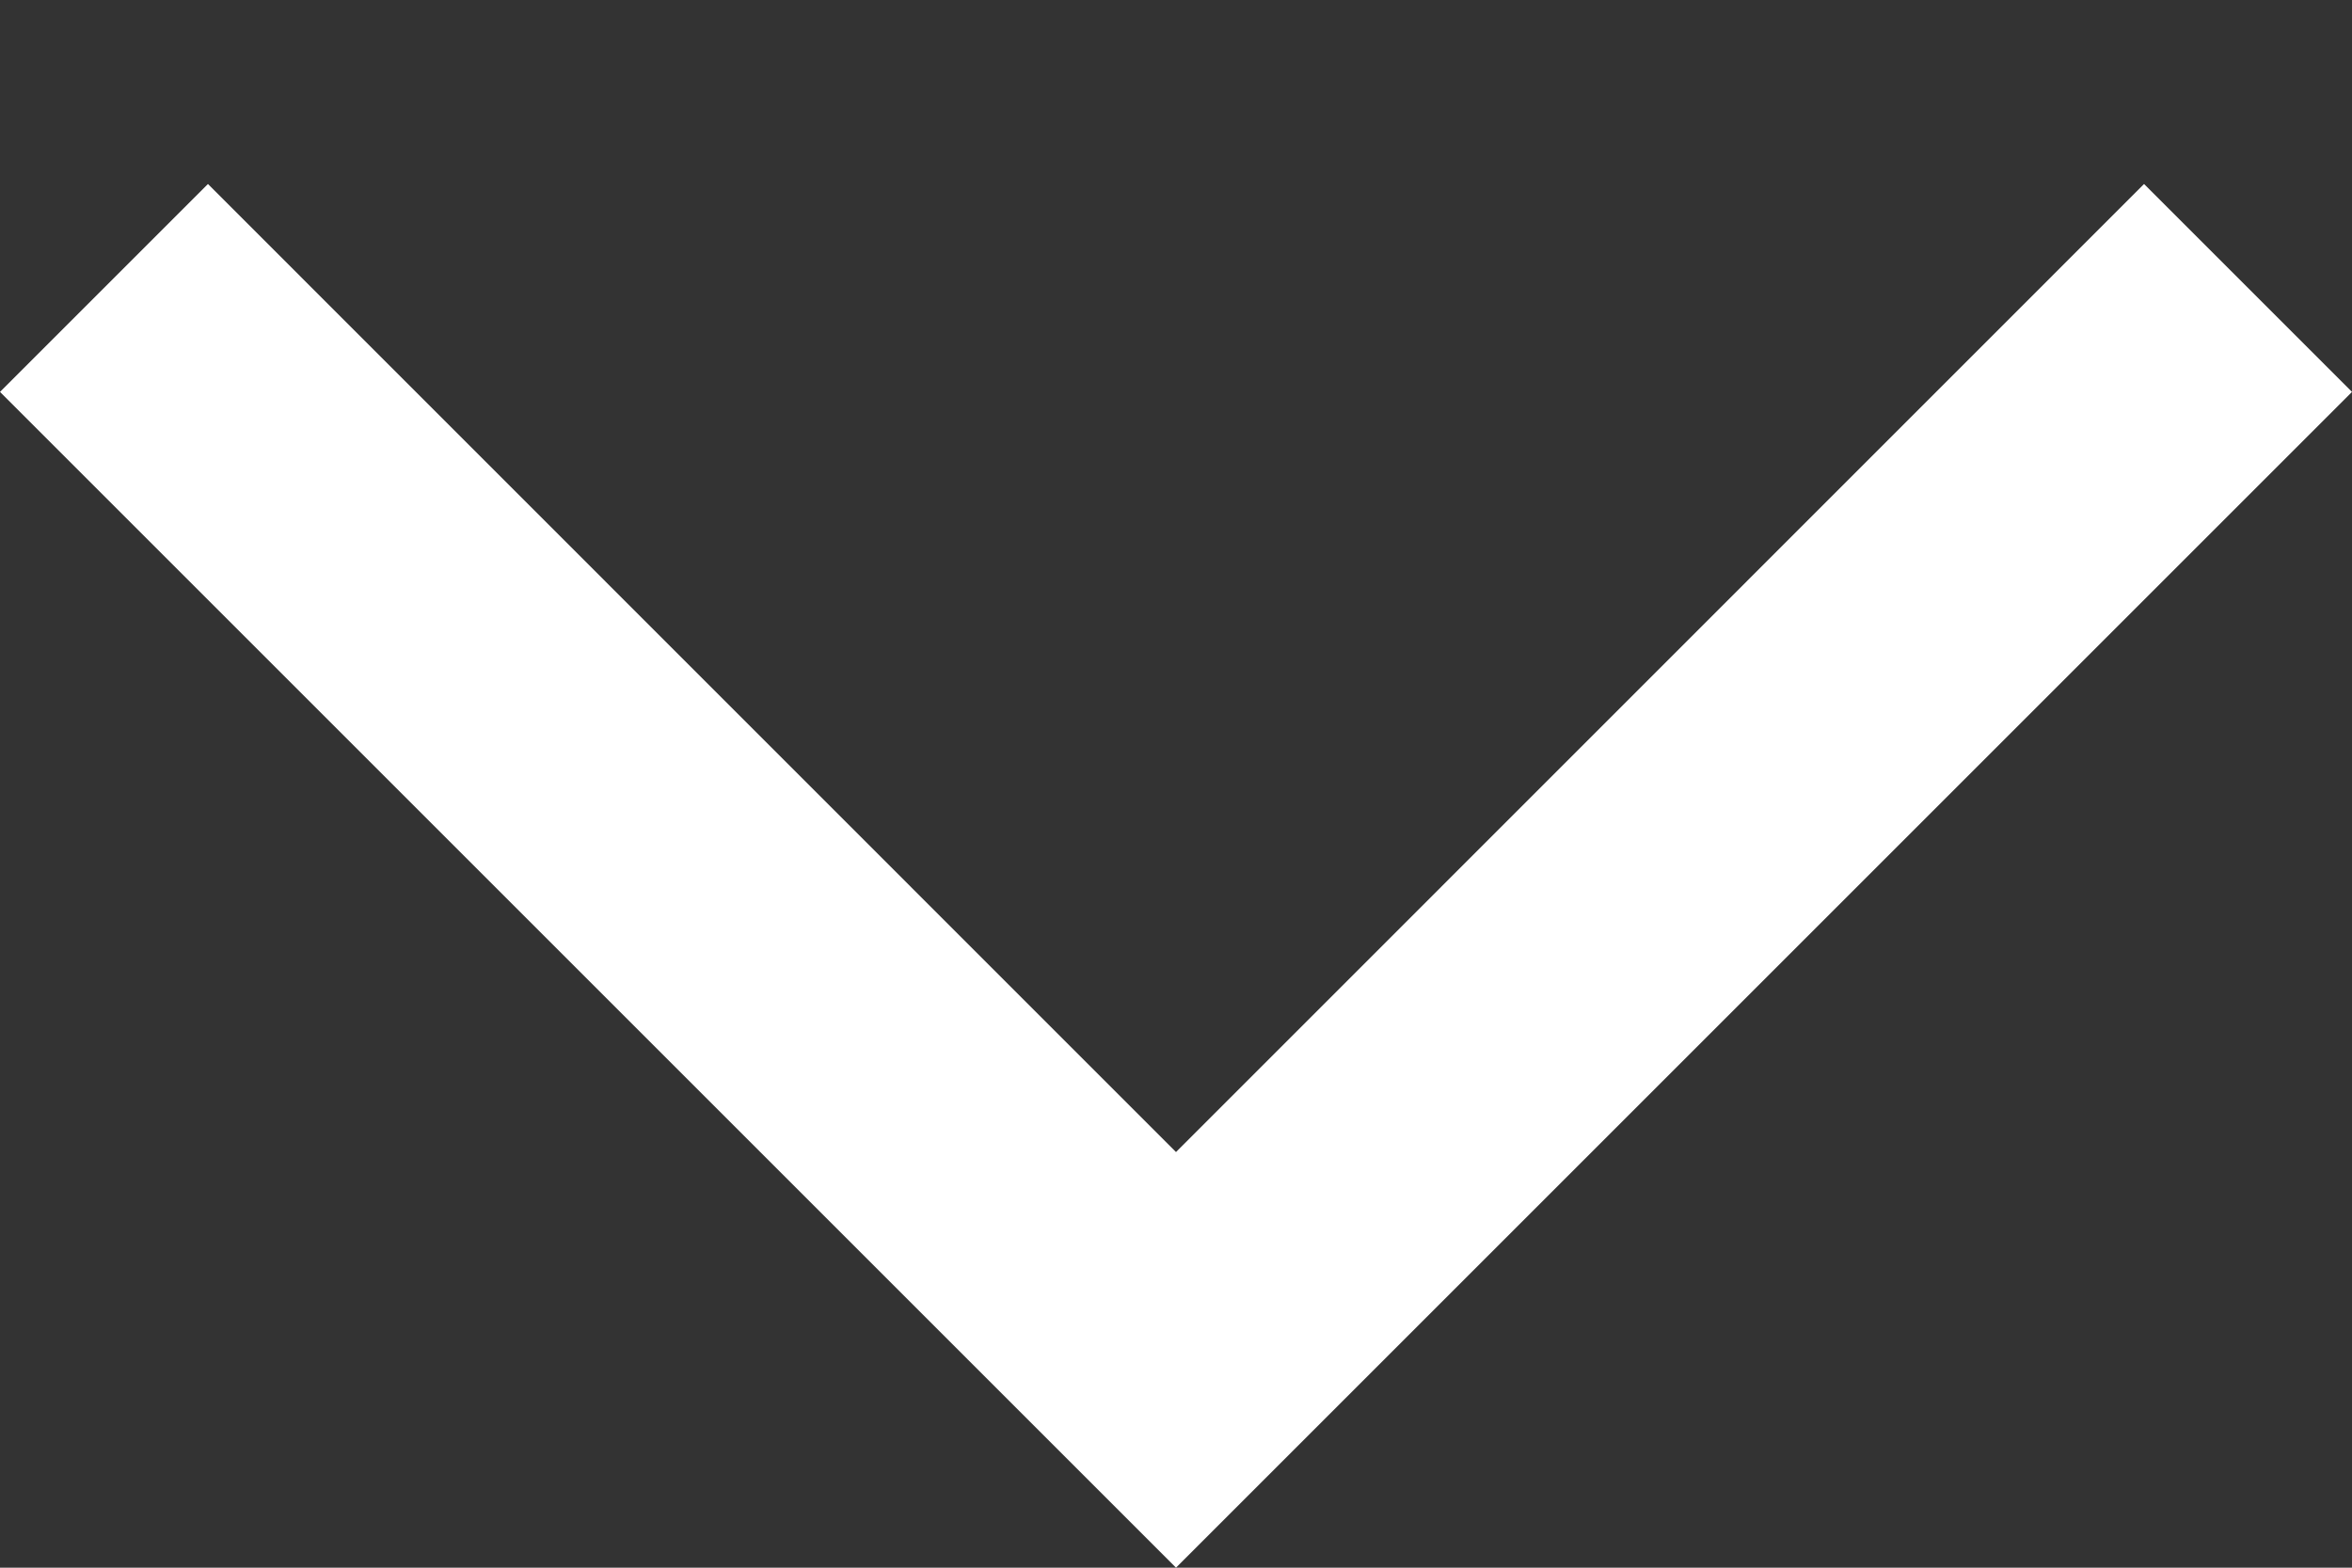 <svg width="12" height="8" viewBox="0 0 12 8" fill="none" xmlns="http://www.w3.org/2000/svg">
<rect x="0" y="0" width="12" height="8" fill="#333333" stroke="none"/>
<path fill-rule="evenodd" clip-rule="evenodd" d="M4.939 6.939L6 8L7.061 6.939L12 2L10.939 0.939L6 5.879L1.061 0.939L0 2L4.939 6.939Z" fill="white"/>
</svg>
